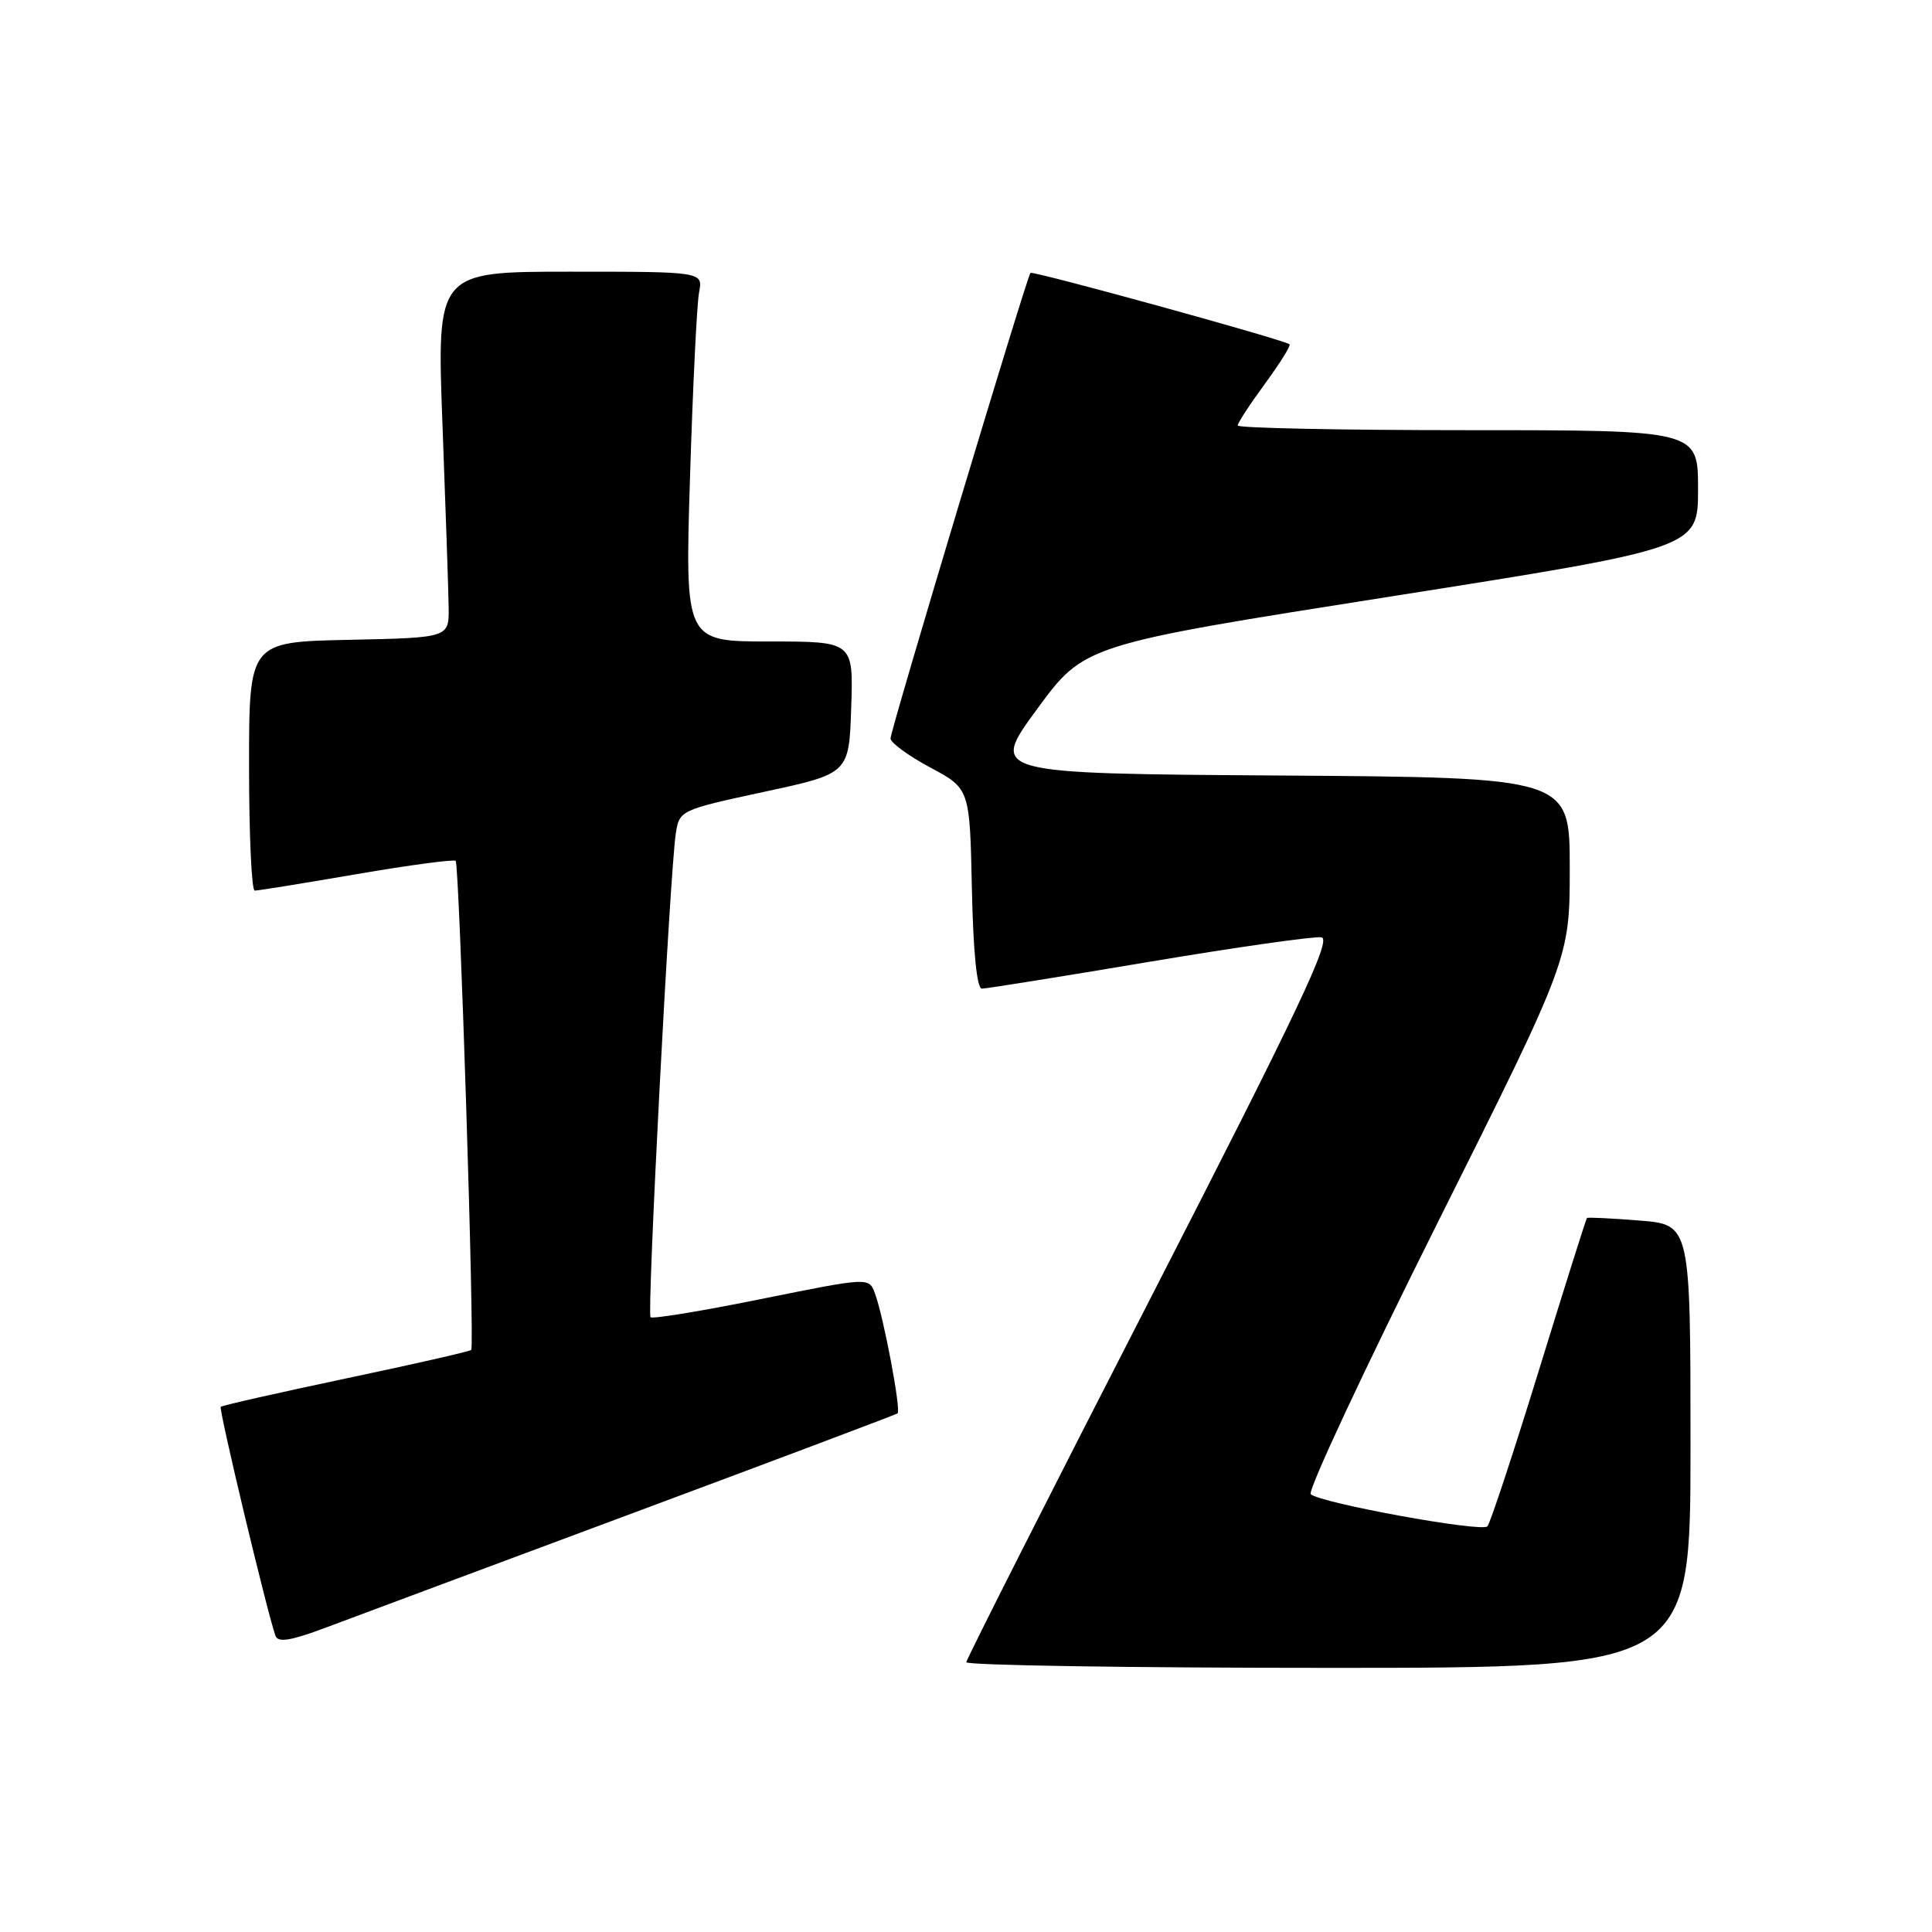 <?xml version="1.0" encoding="UTF-8" standalone="no"?>
<!DOCTYPE svg PUBLIC "-//W3C//DTD SVG 1.1//EN" "http://www.w3.org/Graphics/SVG/1.1/DTD/svg11.dtd" >
<svg xmlns="http://www.w3.org/2000/svg" xmlns:xlink="http://www.w3.org/1999/xlink" version="1.1" viewBox="0 0 256 256">
 <g >
 <path fill="currentColor"
d=" M 224.00 191.64 C 224.00 162.27 224.00 162.27 217.25 161.73 C 213.54 161.43 210.40 161.28 210.28 161.39 C 210.16 161.51 207.30 170.58 203.92 181.55 C 200.54 192.52 197.46 201.84 197.09 202.25 C 196.34 203.06 175.03 199.18 173.68 197.99 C 173.23 197.59 180.77 181.46 190.43 162.14 C 208.00 127.01 208.00 127.01 208.00 115.02 C 208.00 103.02 208.00 103.02 169.58 102.76 C 131.15 102.50 131.15 102.50 137.41 93.97 C 143.67 85.43 143.67 85.43 184.33 79.03 C 225.00 72.62 225.00 72.62 225.00 64.81 C 225.00 57.00 225.00 57.00 194.50 57.00 C 177.72 57.00 164.00 56.72 164.00 56.38 C 164.00 56.05 165.63 53.55 167.62 50.84 C 169.61 48.12 171.07 45.78 170.87 45.62 C 170.08 45.00 136.82 35.84 136.54 36.16 C 136.04 36.72 118.00 96.74 118.00 97.85 C 118.00 98.41 120.36 100.14 123.25 101.69 C 128.50 104.50 128.50 104.50 128.78 117.75 C 128.96 126.20 129.44 131.00 130.11 131.00 C 130.69 131.00 140.66 129.40 152.27 127.45 C 163.88 125.50 174.15 124.04 175.10 124.20 C 176.49 124.44 172.13 133.65 152.46 172.00 C 139.05 198.12 128.07 219.84 128.04 220.25 C 128.02 220.66 149.60 221.00 176.00 221.00 C 224.00 221.00 224.00 221.00 224.00 191.64 Z  M 84.00 200.44 C 102.97 193.38 118.69 187.45 118.93 187.28 C 119.43 186.92 117.09 174.50 115.93 171.37 C 115.14 169.24 115.14 169.24 100.90 172.12 C 93.07 173.71 86.46 174.79 86.20 174.54 C 85.71 174.04 88.76 115.58 89.55 110.42 C 90.02 107.38 90.14 107.32 101.26 104.92 C 112.50 102.50 112.50 102.50 112.79 93.75 C 113.08 85.00 113.08 85.00 101.92 85.00 C 90.76 85.00 90.76 85.00 91.43 63.25 C 91.80 51.29 92.34 40.26 92.63 38.75 C 93.16 36.00 93.16 36.00 75.52 36.00 C 57.87 36.00 57.87 36.00 58.63 56.25 C 59.05 67.39 59.42 78.30 59.45 80.50 C 59.50 84.50 59.50 84.50 46.25 84.78 C 33.00 85.06 33.00 85.06 33.00 101.53 C 33.00 110.59 33.34 118.00 33.75 118.01 C 34.16 118.02 40.23 117.04 47.24 115.83 C 54.25 114.63 60.16 113.84 60.38 114.07 C 60.87 114.61 62.91 178.37 62.44 178.87 C 62.26 179.07 54.79 180.77 45.85 182.65 C 36.91 184.54 29.44 186.23 29.25 186.41 C 28.96 186.71 35.33 213.39 36.50 216.75 C 36.83 217.69 38.53 217.41 43.22 215.65 C 46.67 214.35 65.03 207.51 84.00 200.44 Z "/>
</g>
</svg>